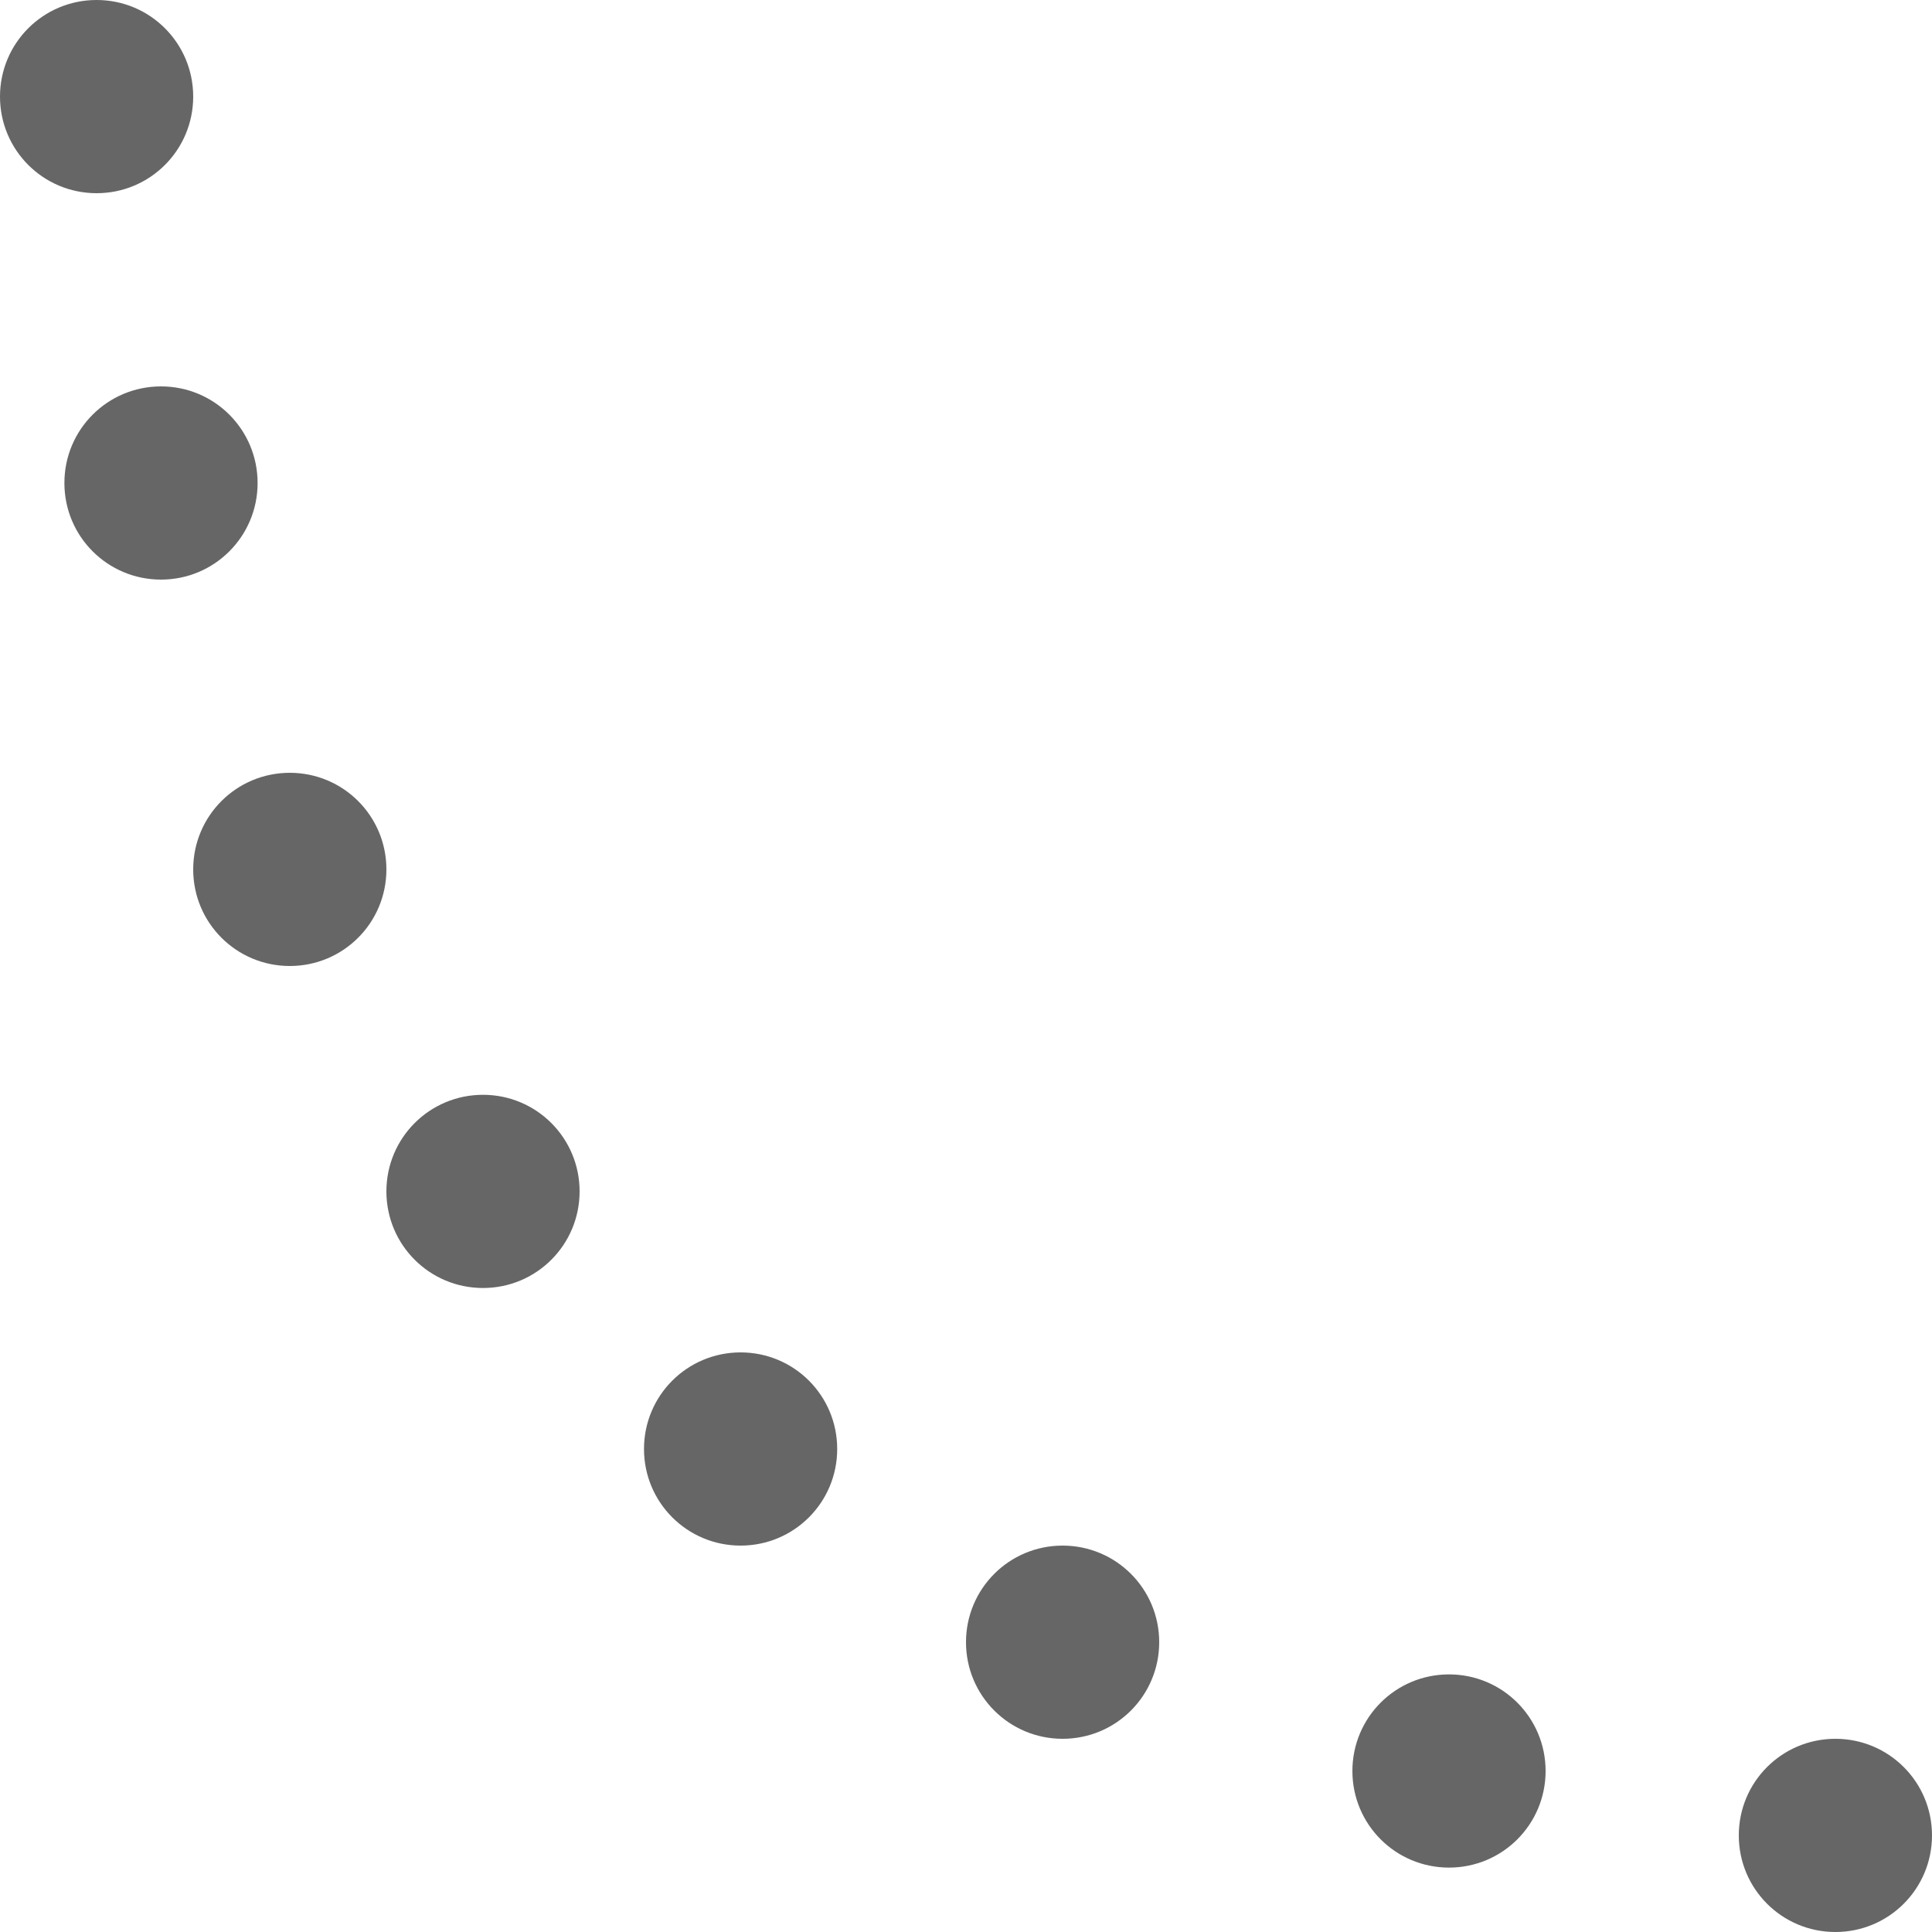 <?xml version="1.0" encoding="utf-8"?>
<!-- Generator: Adobe Illustrator 26.0.1, SVG Export Plug-In . SVG Version: 6.00 Build 0)  -->
<svg version="1.1" id="Слой_1" xmlns="http://www.w3.org/2000/svg" xmlns:xlink="http://www.w3.org/1999/xlink" x="0px" y="0px"
	 viewBox="0 0 300 300" style="enable-background:new 0 0 300 300;" xml:space="preserve">
<style type="text/css">
	.st0{fill-rule:evenodd;clip-rule:evenodd;fill:#666666;}
</style>
<path id="Эллипс_6_копия_111" class="st0" d="M0,15C0,6.7,6.7,0,15,0s15,6.7,15,15s-6.7,15-15,15S0,23.3,0,15z M10,75
	c0-8.3,6.7-15,15-15s15,6.7,15,15s-6.7,15-15,15S10,83.3,10,75L10,75z M30,135c0-8.3,6.7-15,15-15c8.3,0,15,6.7,15,15s-6.7,15-15,15
	S30,143.3,30,135L30,135z M75,200c-8.3,0-15-6.7-15-15c0-8.3,6.7-15,15-15s15,6.7,15,15S83.3,200,75,200L75,200z M115,240
	c-8.3,0-15-6.7-15-15c0-8.3,6.7-15,15-15s15,6.7,15,15S123.3,240,115,240L115,240z M165,270c-8.3,0-15-6.7-15-15s6.7-15,15-15
	s15,6.7,15,15S173.3,270,165,270L165,270z M225,290c-8.3,0-15-6.7-15-15c0-8.3,6.7-15,15-15s15,6.7,15,15S233.3,290,225,290L225,290
	z M270,285c0-8.3,6.7-15,15-15l0,0c8.3,0,15,6.7,15,15s-6.7,15-15,15l0,0C276.7,300,270,293.3,270,285z"/>
</svg>
